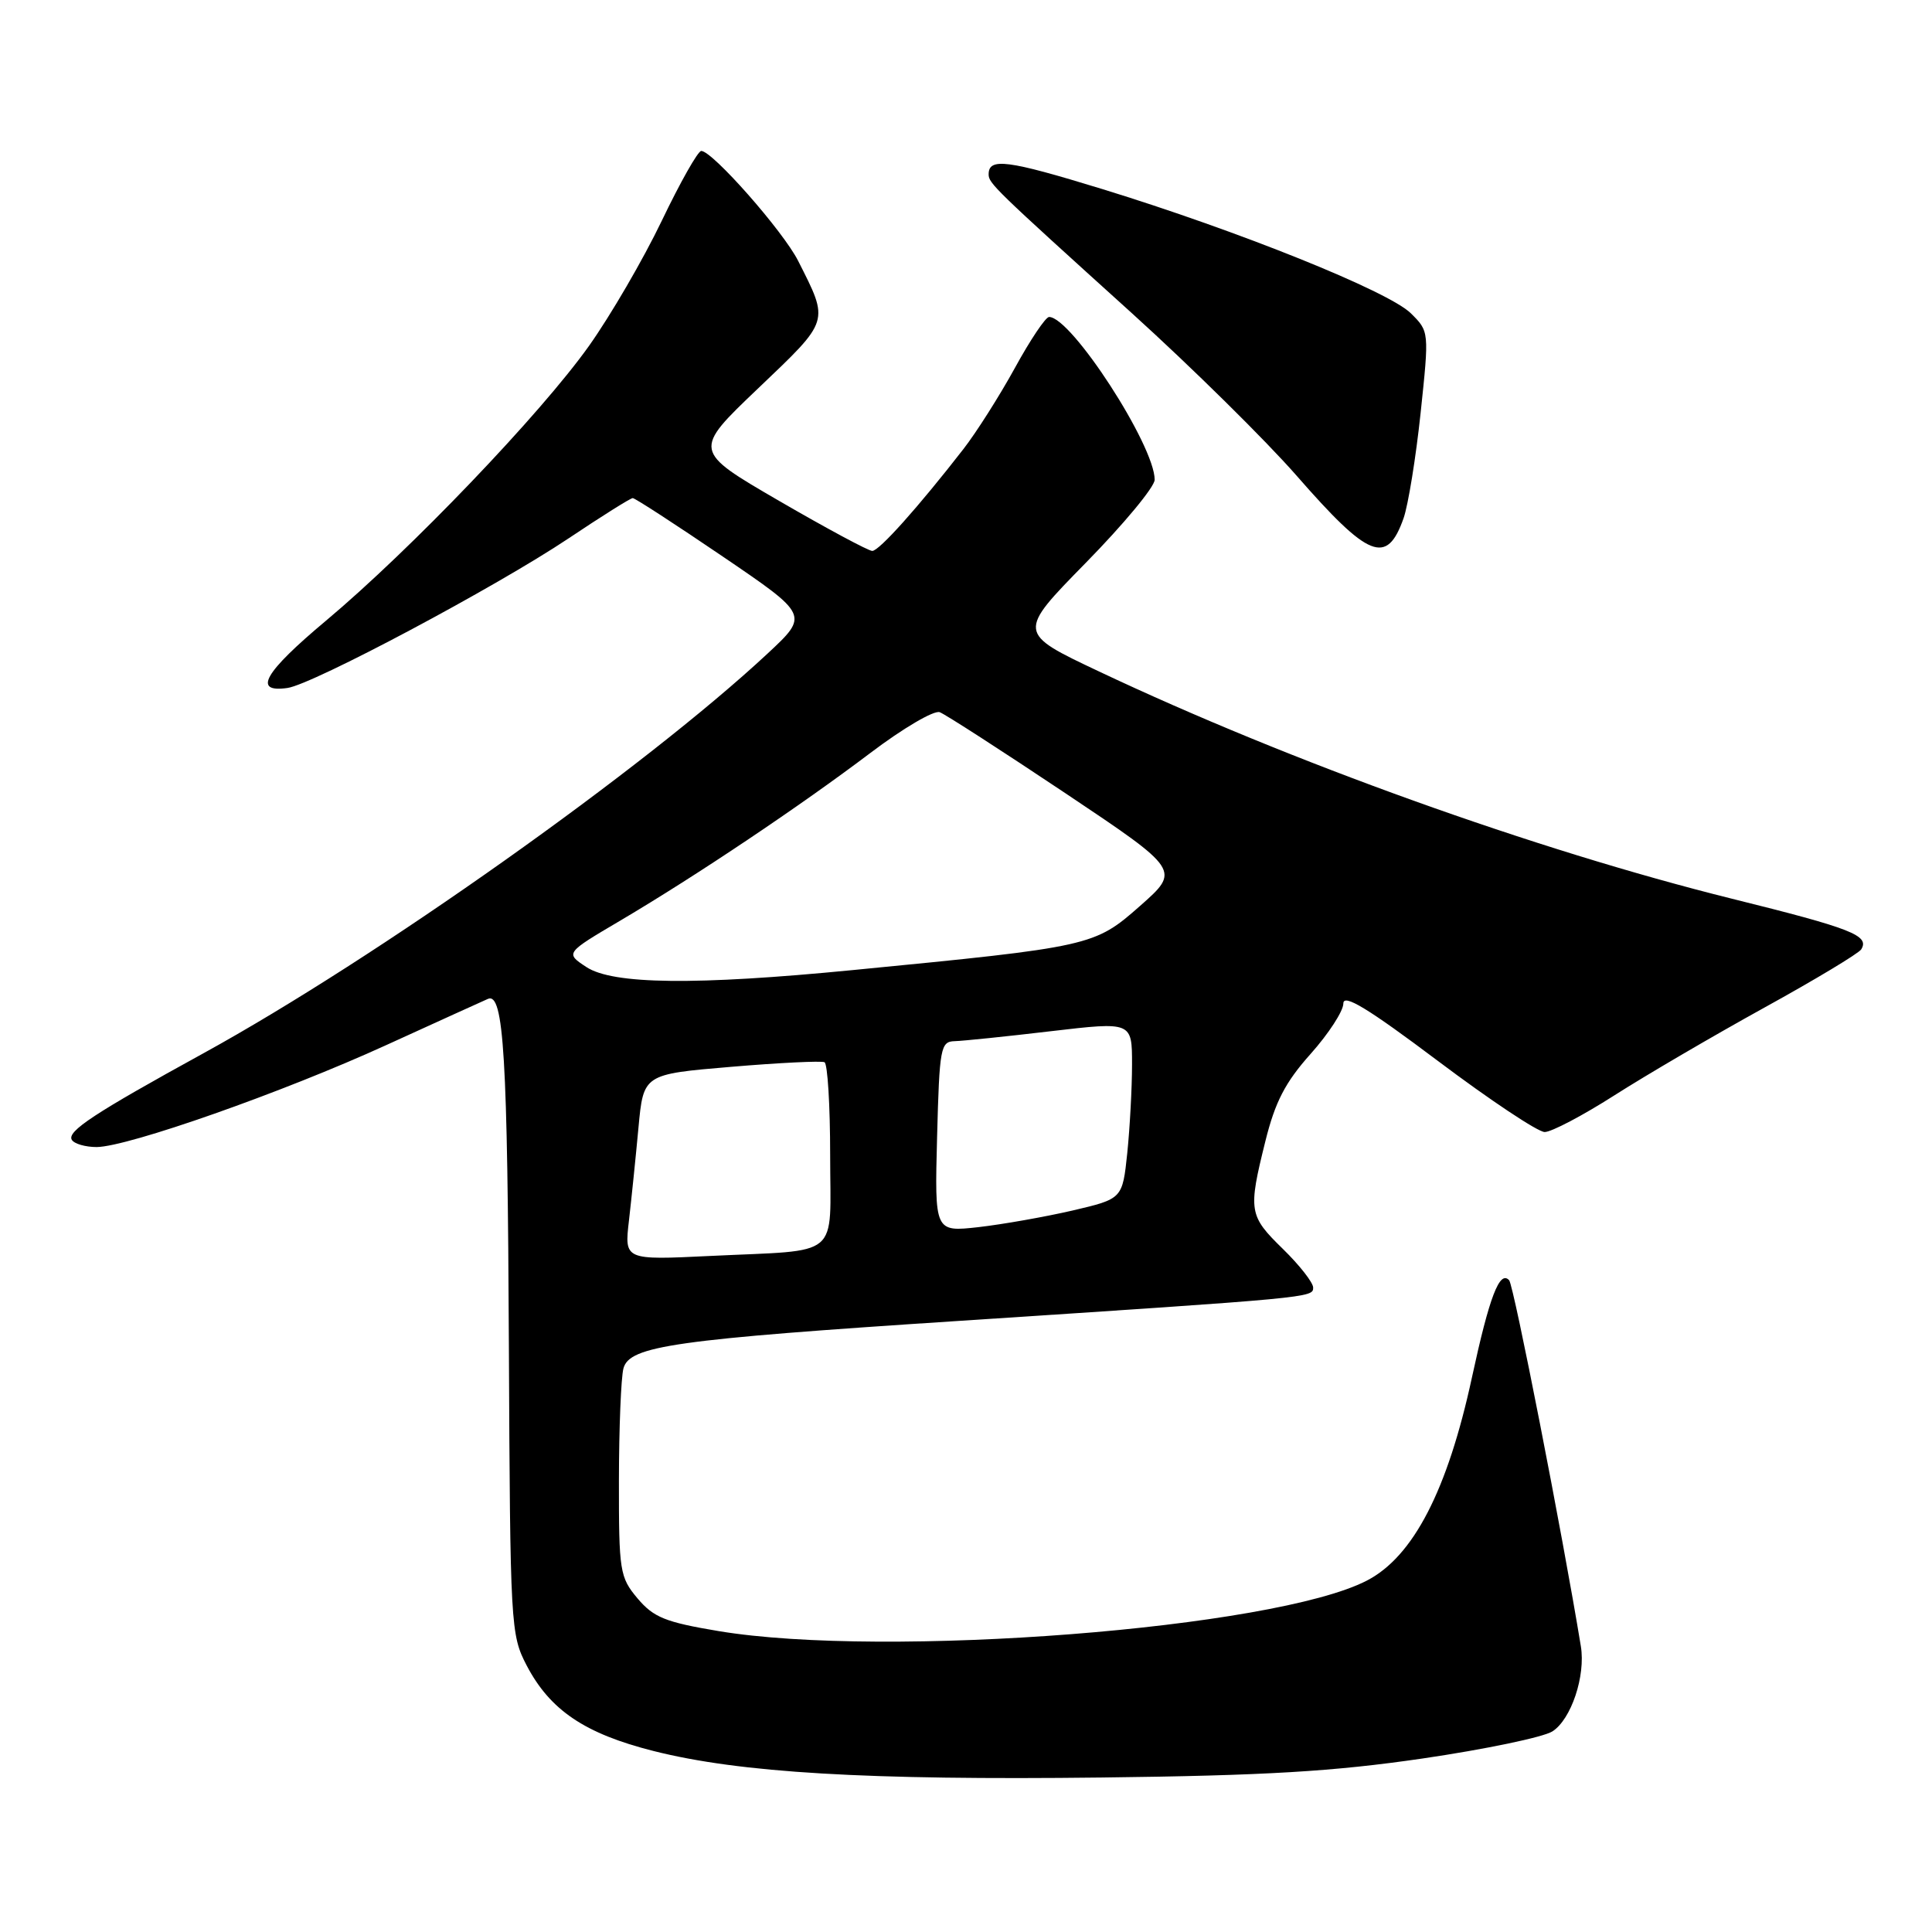 <?xml version="1.0" encoding="UTF-8" standalone="no"?>
<!DOCTYPE svg PUBLIC "-//W3C//DTD SVG 1.1//EN" "http://www.w3.org/Graphics/SVG/1.1/DTD/svg11.dtd" >
<svg xmlns="http://www.w3.org/2000/svg" xmlns:xlink="http://www.w3.org/1999/xlink" version="1.1" viewBox="0 0 256 256">
 <g >
 <path fill="currentColor"
d=" M 188.50 233.01 C 196.75 231.80 204.49 230.19 205.70 229.42 C 208.19 227.83 210.12 222.07 209.47 218.13 C 207.04 203.29 200.58 170.31 199.97 169.64 C 198.71 168.27 197.36 171.80 195.05 182.47 C 191.81 197.48 187.27 206.26 181.11 209.44 C 168.84 215.79 117.33 219.80 95.23 216.13 C 88.17 214.95 86.61 214.32 84.48 211.80 C 82.12 208.99 82.00 208.22 82.01 196.17 C 82.02 189.20 82.29 182.52 82.61 181.32 C 83.41 178.33 89.38 177.49 127.00 175.03 C 173.95 171.95 174.00 171.95 174.00 170.61 C 174.00 169.95 172.20 167.65 170.00 165.50 C 165.47 161.08 165.37 160.46 167.67 151.21 C 168.96 146.01 170.30 143.41 173.67 139.64 C 176.05 136.97 178.00 133.97 178.00 132.97 C 178.00 131.63 181.23 133.59 190.53 140.58 C 197.42 145.76 203.78 150.00 204.68 150.00 C 205.57 150.00 209.72 147.82 213.90 145.15 C 218.08 142.48 227.02 137.25 233.76 133.53 C 240.51 129.81 246.29 126.33 246.62 125.80 C 247.76 123.96 245.40 123.03 229.47 119.08 C 203.49 112.62 170.90 100.92 145.64 88.98 C 134.78 83.85 134.78 83.85 143.89 74.56 C 148.90 69.45 153.00 64.51 153.00 63.57 C 153.00 59.03 141.96 42.00 139.01 42.00 C 138.55 42.00 136.51 45.04 134.48 48.75 C 132.44 52.46 129.37 57.30 127.66 59.50 C 121.67 67.21 116.49 73.00 115.58 73.00 C 115.07 73.00 109.51 70.01 103.22 66.36 C 91.79 59.72 91.79 59.72 100.49 51.43 C 110.02 42.34 109.89 42.75 105.76 34.57 C 103.77 30.63 94.40 20.00 92.92 20.00 C 92.48 20.00 90.13 24.16 87.69 29.25 C 85.25 34.34 80.91 41.80 78.04 45.84 C 71.64 54.84 54.36 72.89 43.20 82.24 C 34.98 89.12 33.44 91.82 38.09 91.16 C 41.45 90.69 65.70 77.78 75.32 71.35 C 79.71 68.41 83.55 66.00 83.84 66.00 C 84.14 66.00 89.51 69.49 95.78 73.75 C 107.18 81.50 107.18 81.50 101.72 86.59 C 85.37 101.82 49.87 126.97 27.00 139.54 C 12.49 147.51 8.83 149.92 9.52 151.04 C 9.85 151.57 11.33 151.99 12.81 151.99 C 16.95 151.96 37.48 144.74 51.18 138.48 C 57.96 135.39 64.02 132.63 64.65 132.36 C 66.75 131.45 67.26 139.93 67.43 178.50 C 67.60 215.49 67.66 216.61 69.79 220.69 C 72.89 226.61 77.49 229.72 86.61 232.02 C 98.06 234.91 114.84 235.90 146.00 235.53 C 167.74 235.27 176.64 234.74 188.50 233.01 Z  M 185.98 68.67 C 186.59 66.93 187.61 60.65 188.24 54.71 C 189.38 43.92 189.38 43.92 186.94 41.51 C 184.00 38.60 164.17 30.62 146.02 25.04 C 133.44 21.18 131.00 20.87 131.00 23.10 C 131.00 24.29 131.71 24.98 149.98 41.50 C 157.88 48.65 167.69 58.33 171.78 63.00 C 181.38 73.99 183.76 74.95 185.98 68.67 Z  M 83.34 161.73 C 83.67 158.86 84.24 153.31 84.60 149.42 C 85.26 142.34 85.26 142.34 96.88 141.36 C 103.27 140.82 108.84 140.55 109.25 140.75 C 109.66 140.95 110.00 146.48 110.00 153.04 C 110.00 166.99 111.68 165.57 94.11 166.42 C 82.73 166.97 82.73 166.97 83.34 161.73 Z  M 124.17 150.63 C 124.48 138.82 124.63 138.01 126.50 137.96 C 127.60 137.93 133.34 137.34 139.25 136.64 C 150.00 135.38 150.00 135.38 150.00 141.04 C 150.00 144.16 149.71 149.44 149.37 152.78 C 148.73 158.85 148.73 158.85 142.12 160.40 C 138.48 161.24 132.88 162.23 129.67 162.60 C 123.84 163.25 123.84 163.25 124.17 150.63 Z  M 77.70 128.14 C 74.89 126.29 74.89 126.29 82.20 121.98 C 92.32 116.00 106.03 106.80 115.33 99.77 C 119.63 96.51 123.77 94.08 124.52 94.37 C 125.28 94.66 132.76 99.49 141.16 105.10 C 156.42 115.31 156.42 115.31 151.05 120.05 C 145.02 125.37 144.60 125.46 113.00 128.54 C 92.14 130.58 81.21 130.45 77.70 128.14 Z "/>
</g>
</svg>